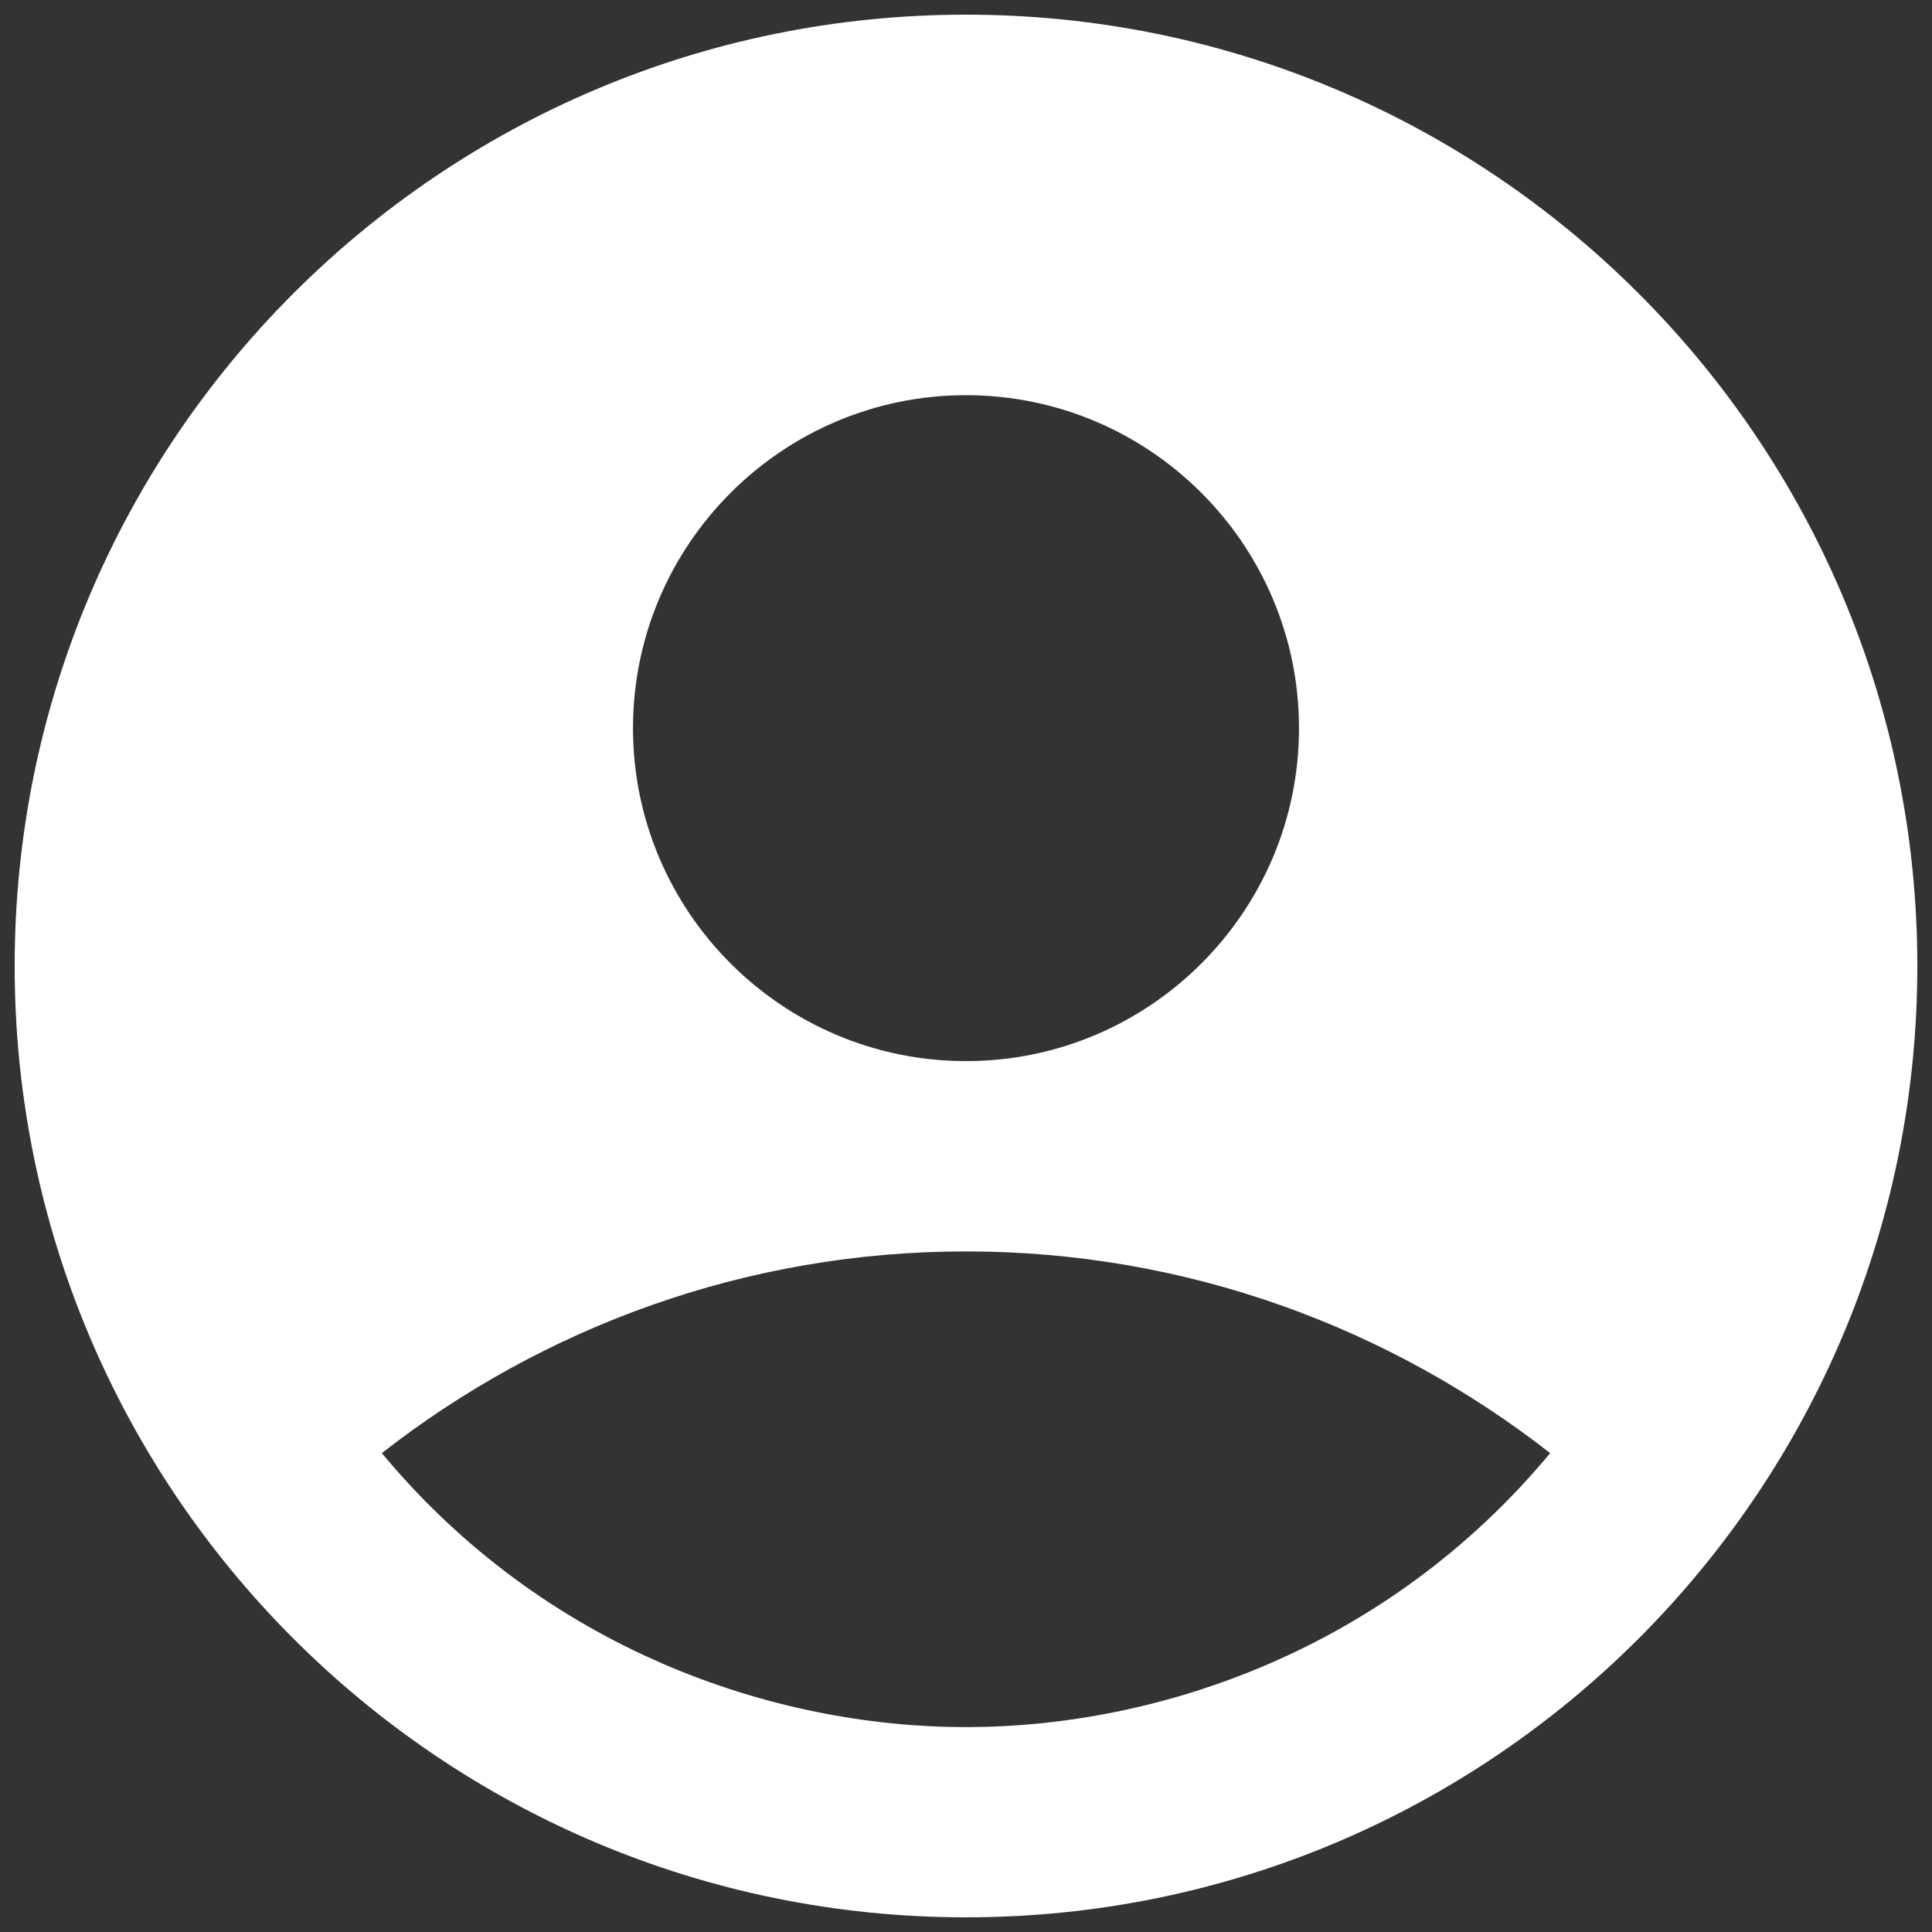 <svg width="22" height="22" viewBox="0 0 22 22" fill="none" xmlns="http://www.w3.org/2000/svg">
<rect x="0" y="0" width="22" height="22" fill="#333333" stroke="none"/>
<path d="M11 0.167C5.02 0.167 0.167 5.02 0.167 11C0.167 16.98 5.02 21.833 11 21.833C16.98 21.833 21.833 16.98 21.833 11C21.833 5.02 16.98 0.167 11 0.167ZM11 4.5C13.091 4.5 14.792 6.201 14.792 8.292C14.792 10.383 13.091 12.083 11 12.083C8.909 12.083 7.208 10.383 7.208 8.292C7.208 6.201 8.909 4.5 11 4.5ZM11 19.667C8.801 19.667 6.201 18.778 4.348 16.547C6.179 15.117 8.487 14.25 11 14.25C13.513 14.25 15.821 15.117 17.652 16.547C15.799 18.778 13.199 19.667 11 19.667Z" fill="white"/>
</svg>
